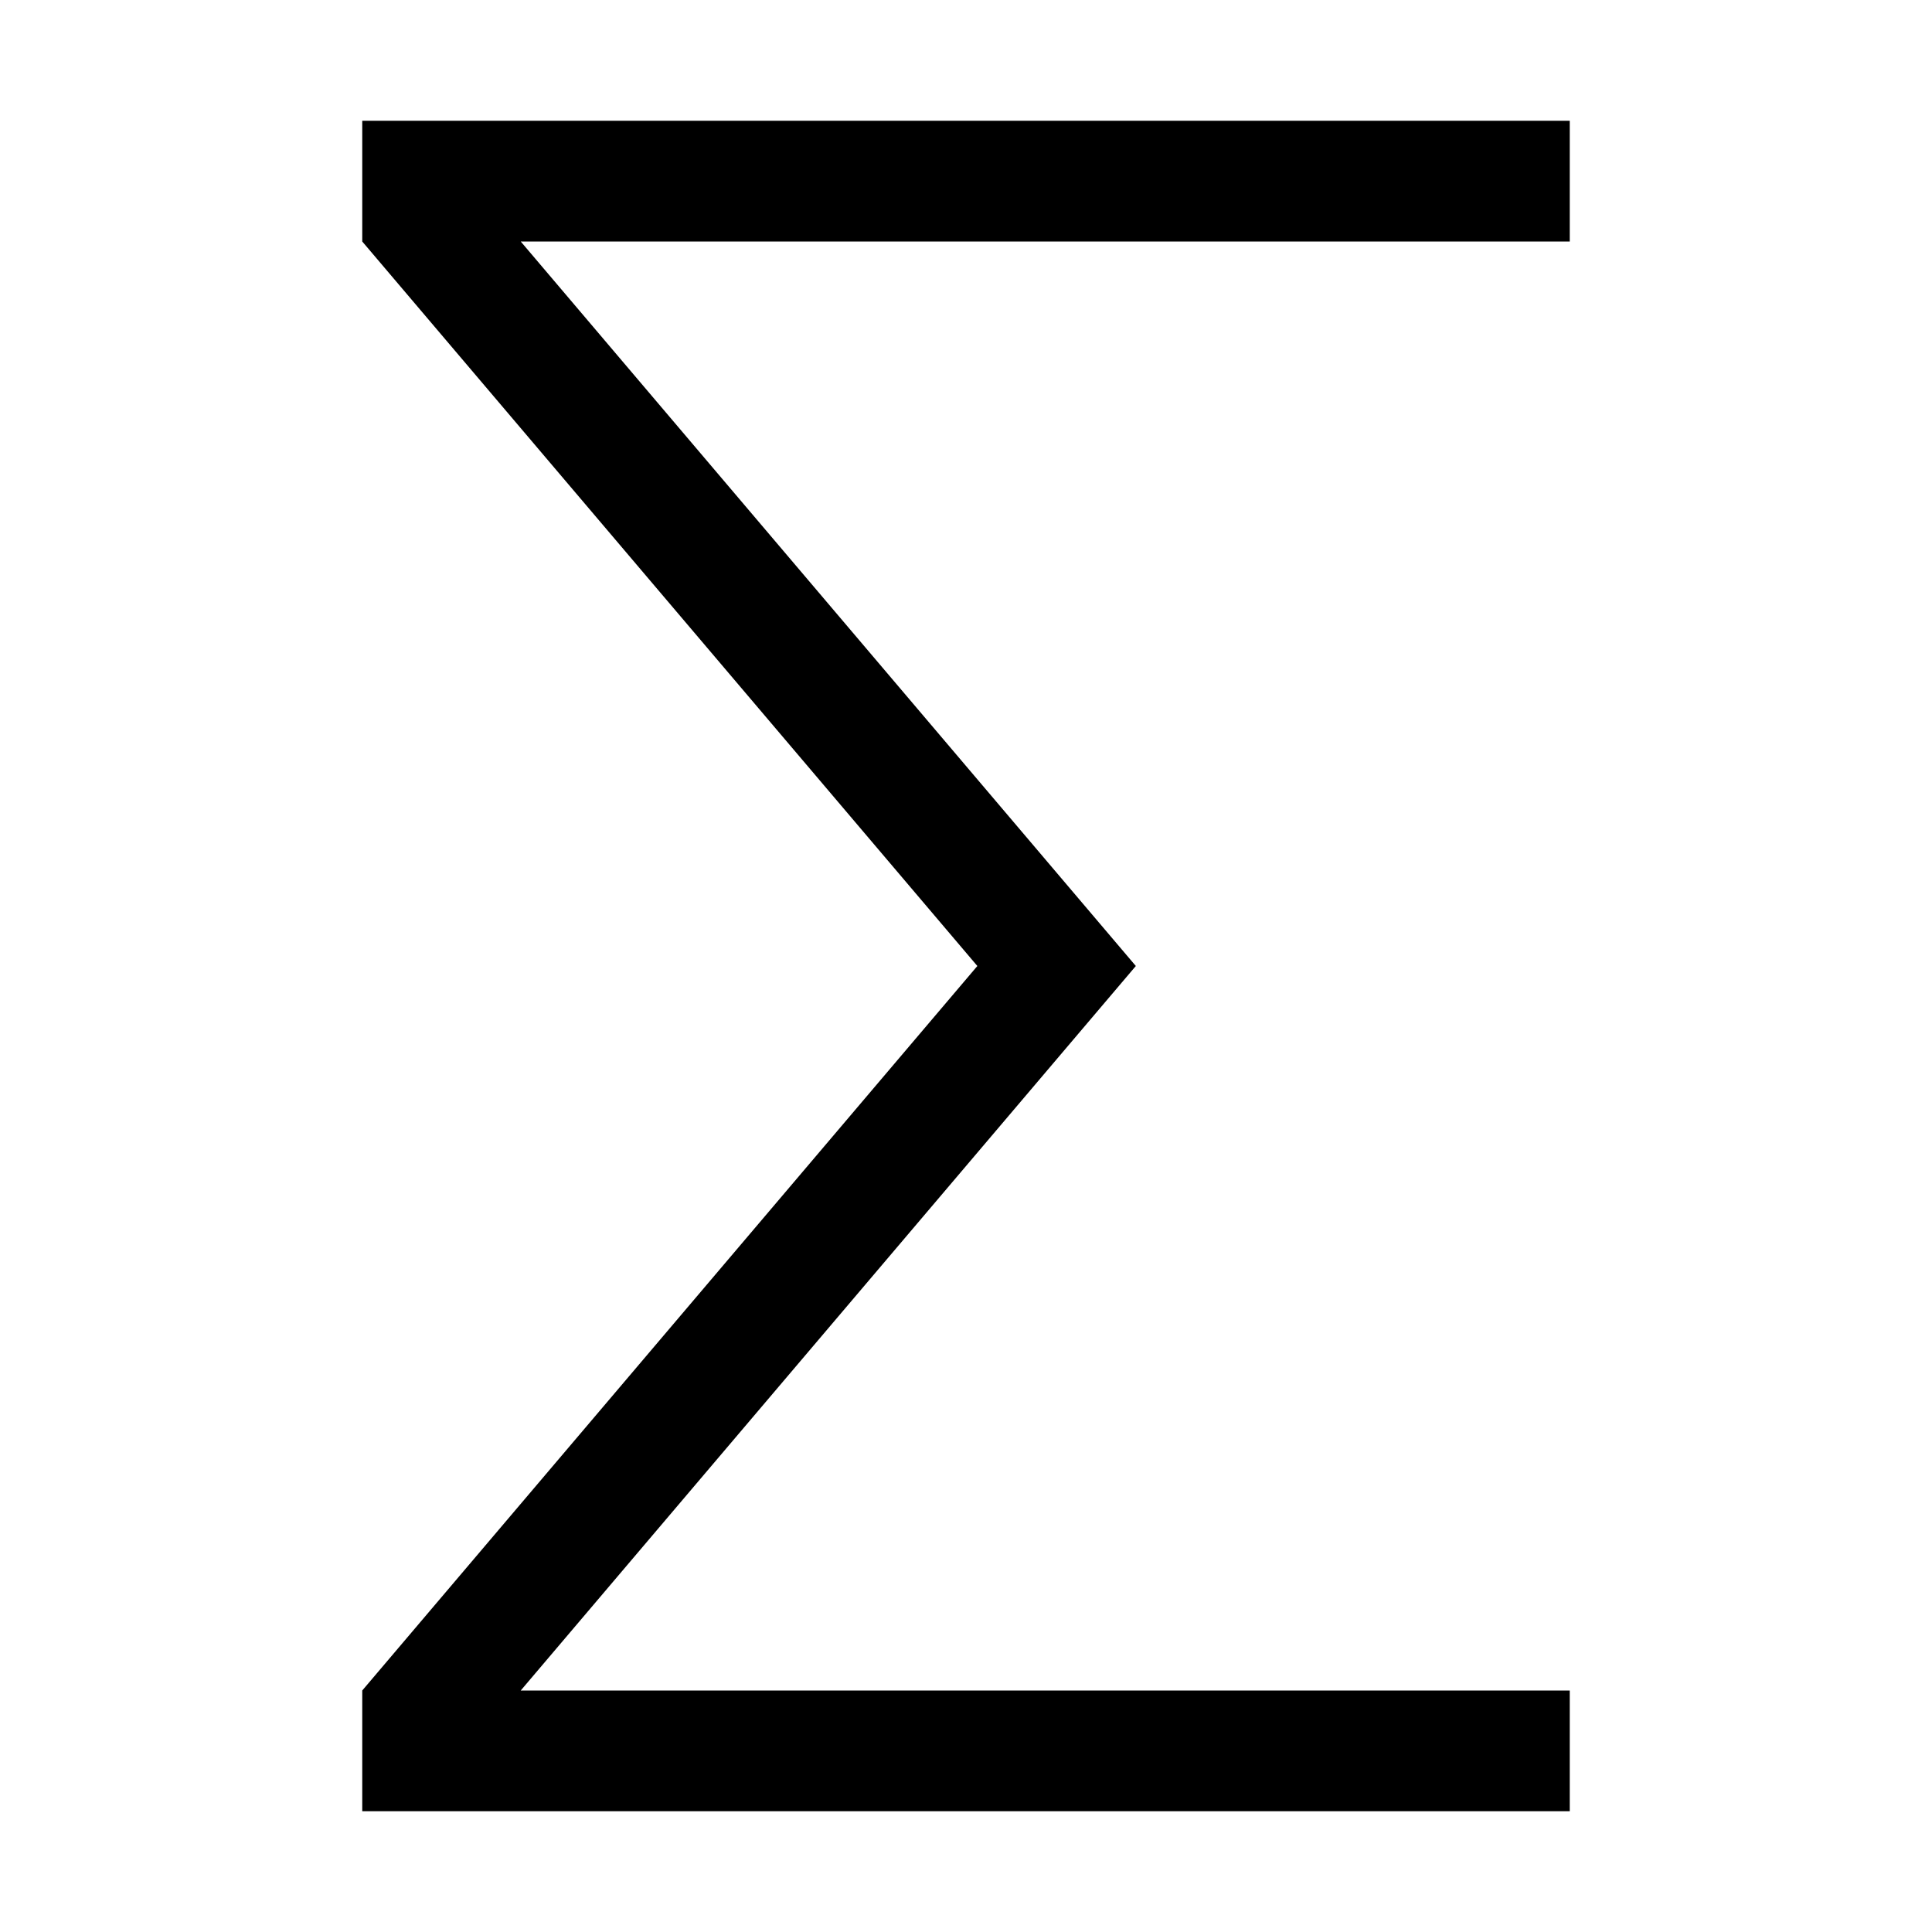 <!-- Generated by IcoMoon.io -->
<svg version="1.1" xmlns="http://www.w3.org/2000/svg" width="32" height="32" viewBox="0 0 32 32">
<title>uniE9DF</title>
<path d="M26 2v2h-17.375l10.188 12-10.188 12h17.375v2h-20v-2l10.188-12-10.188-12v-2h20z"></path>
</svg>
